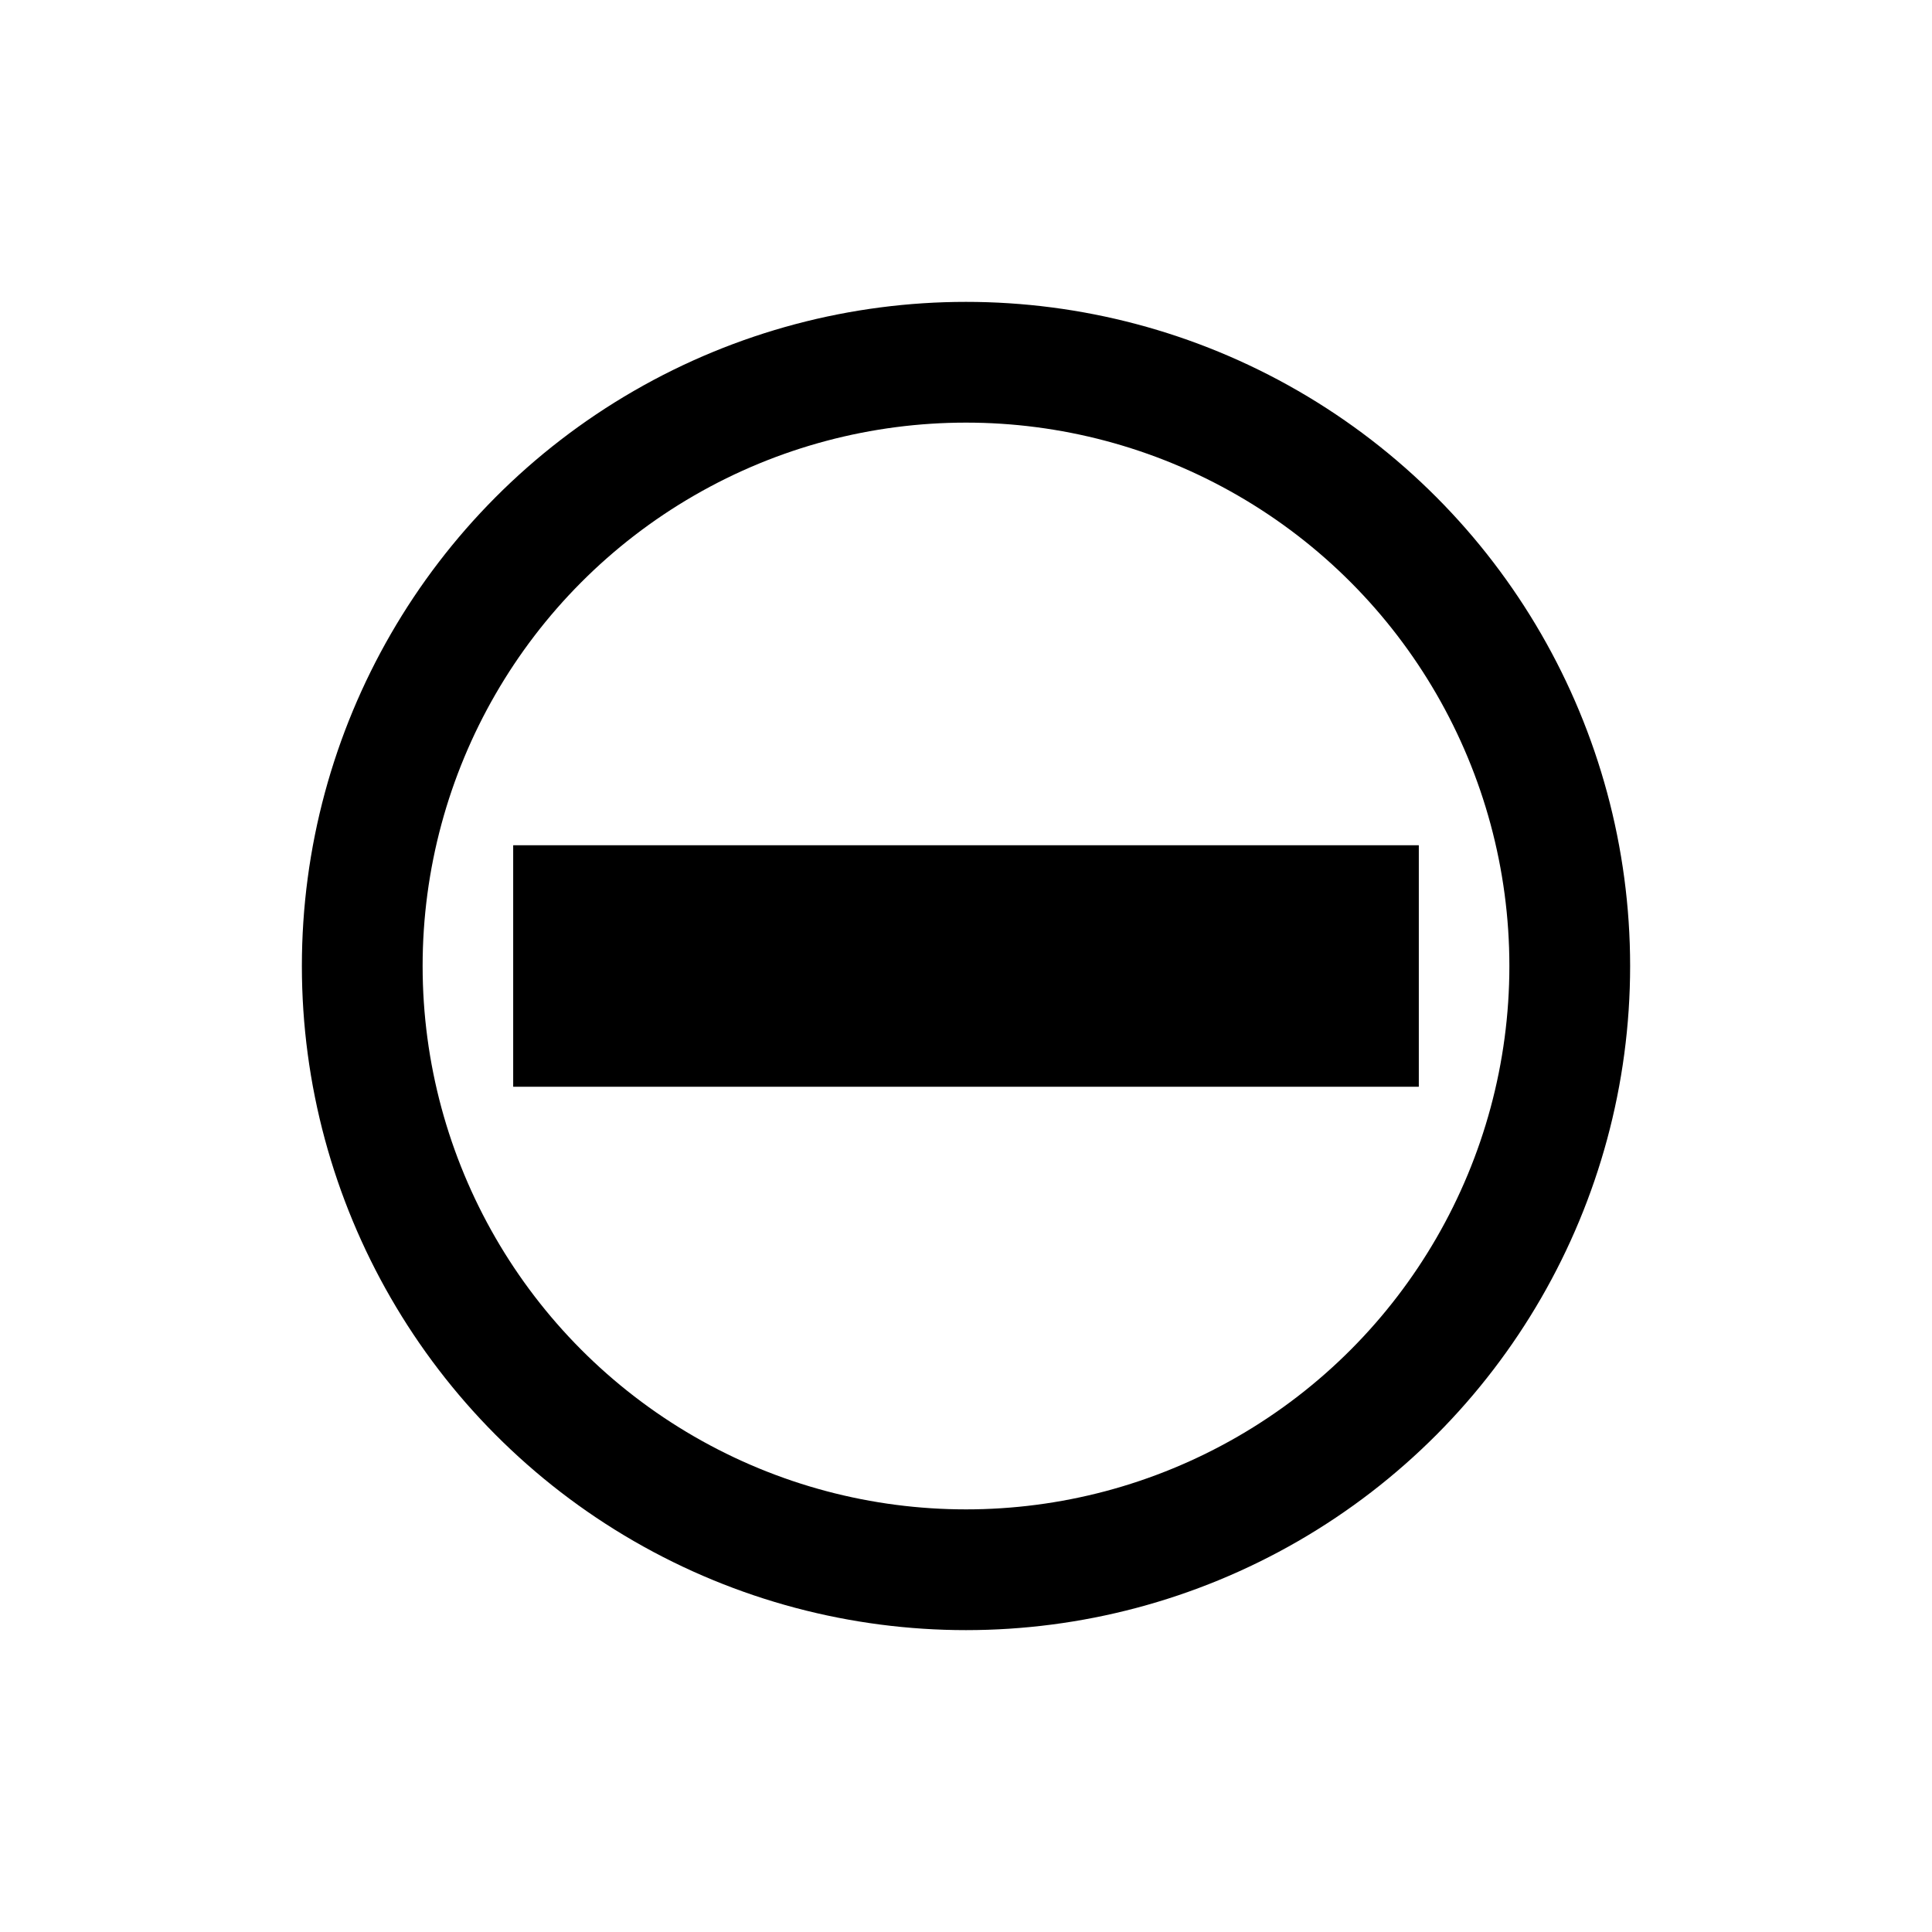 <?xml version="1.0" encoding="UTF-8"?>
<svg xmlns="http://www.w3.org/2000/svg" version="1.1" width="64" height="64">
  <circle cx="32" cy="32" r="20" fill="none" stroke="black" stroke-width="4"/>
  <g fill="black" stroke="none">
    <rect x="17" y="28" width="30" height="8"/>
  </g>
</svg>
